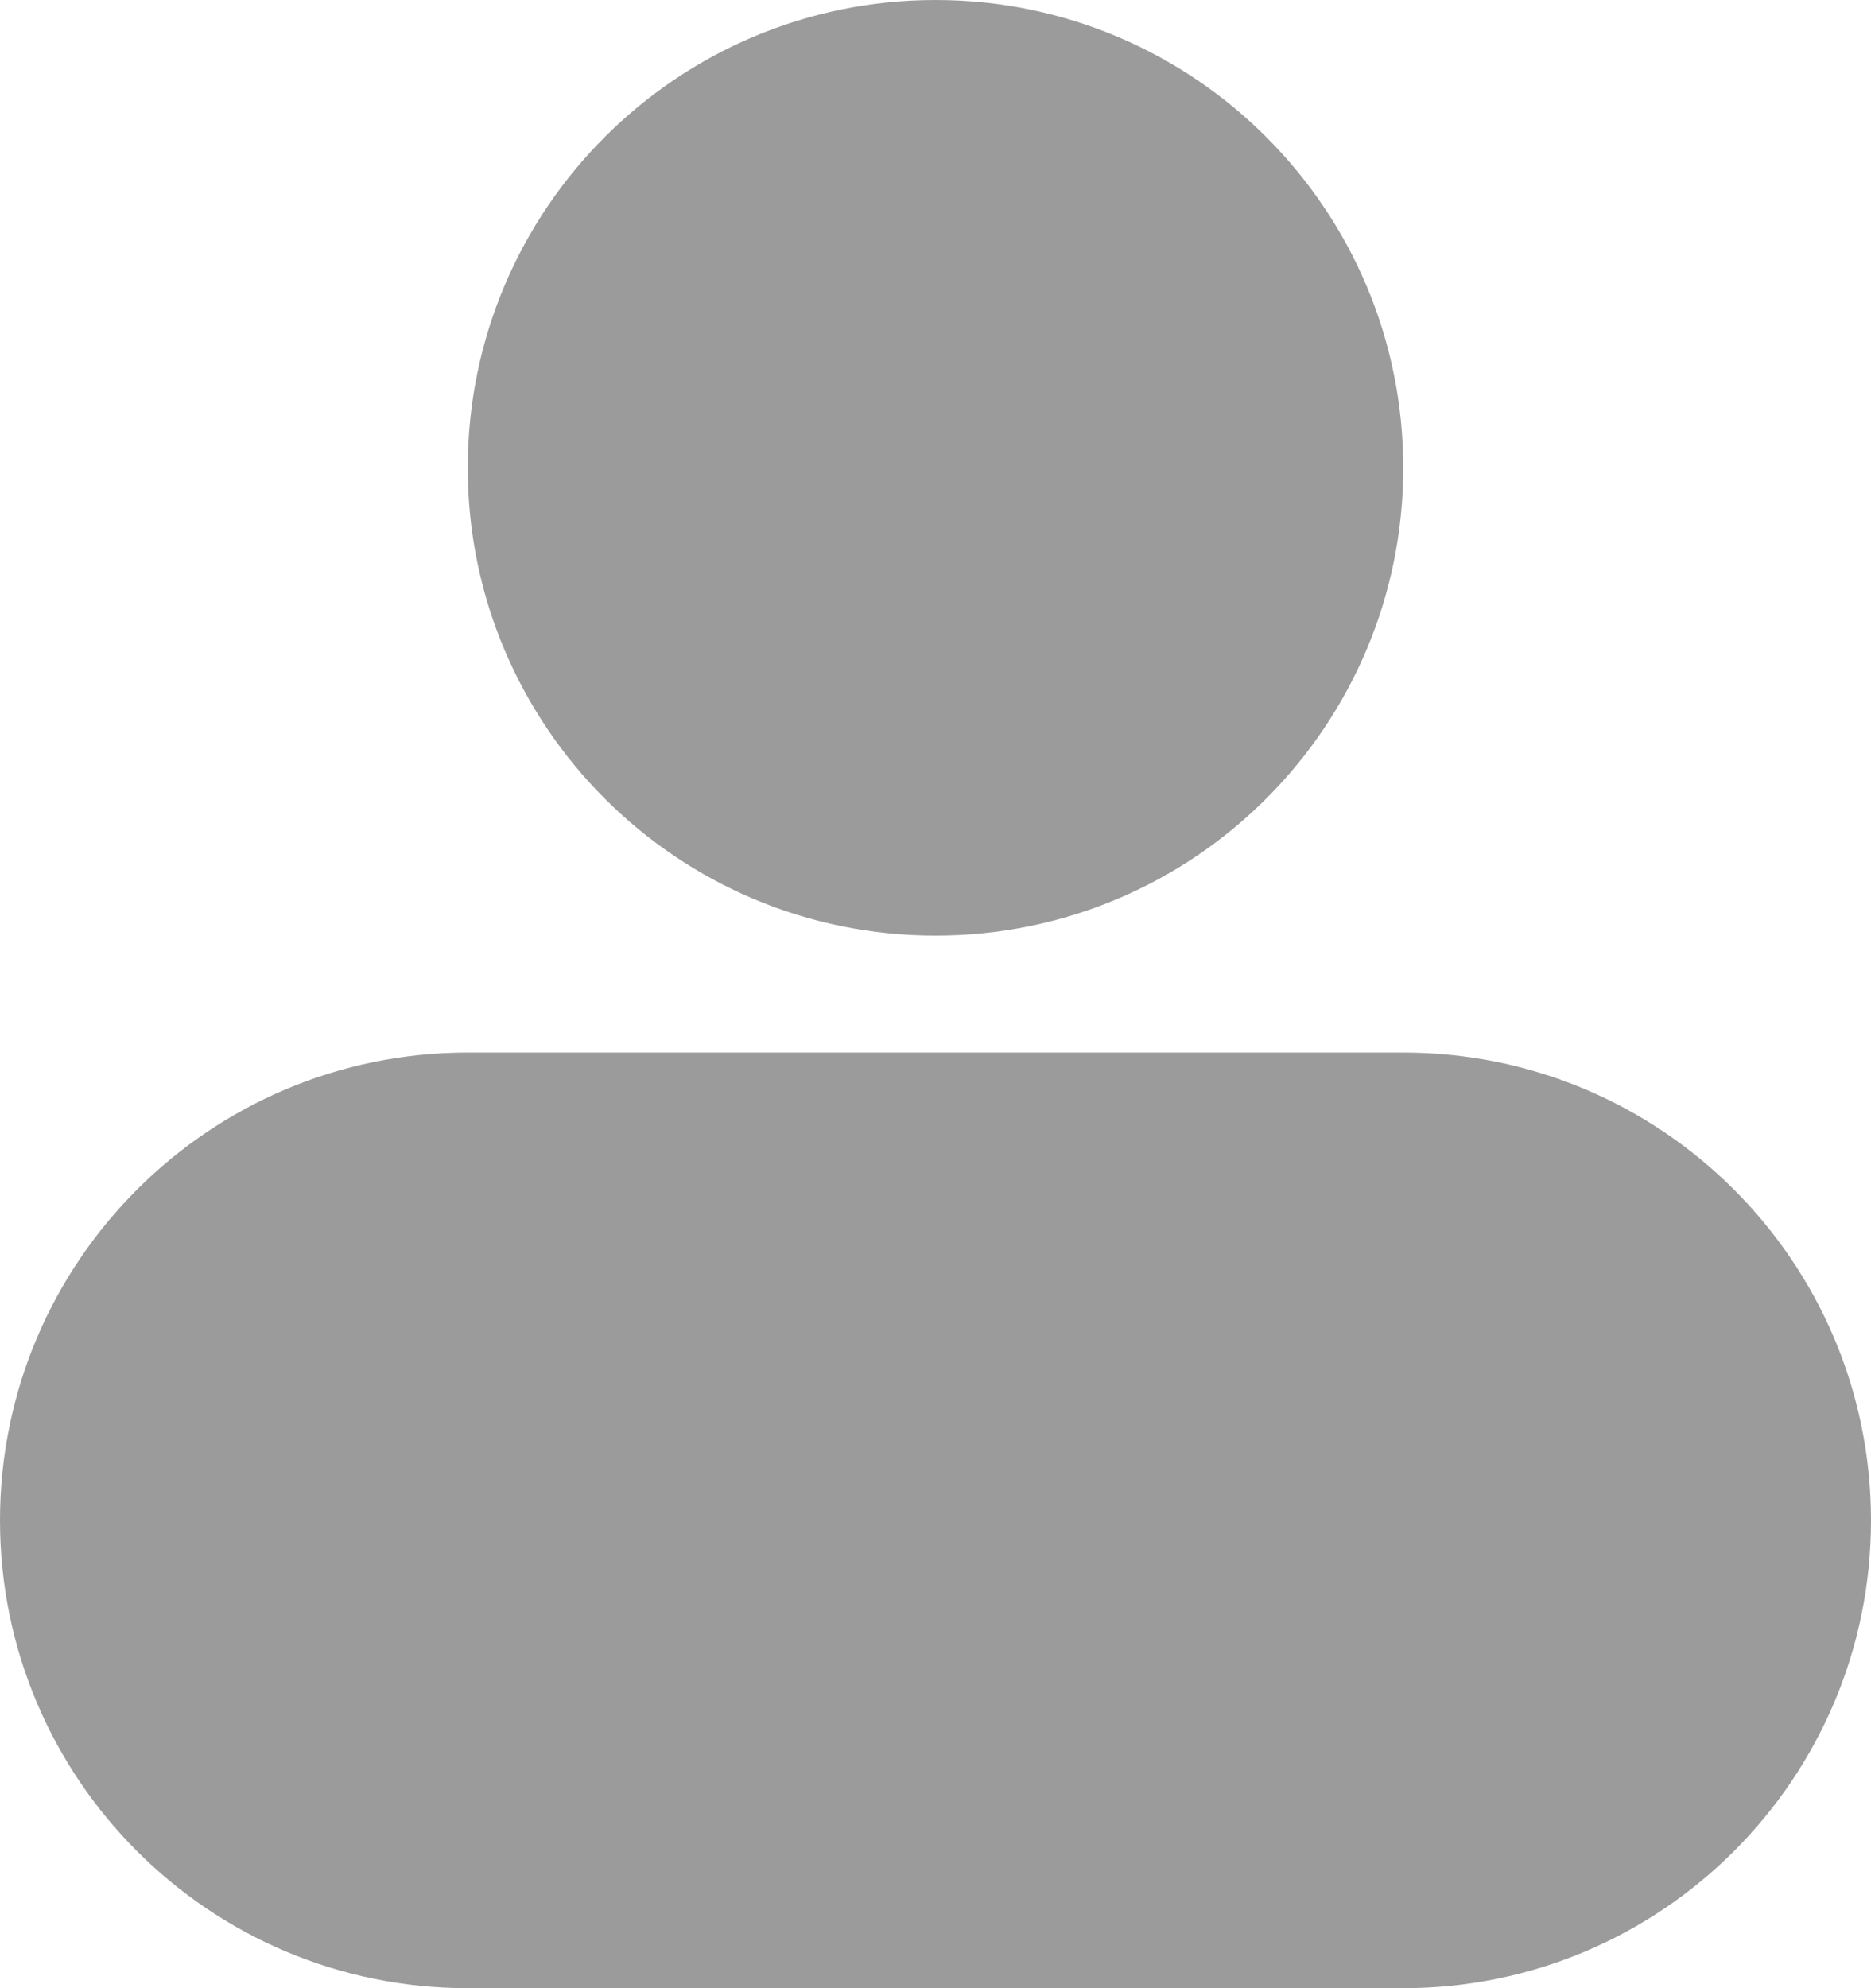 <svg width="16" height="17" viewBox="0 0 16 17" fill="none" xmlns="http://www.w3.org/2000/svg">
<path fill-rule="evenodd" clip-rule="evenodd" d="M8 8C10.209 8 12 6.209 12 4C12 1.791 10.209 0 8 0C5.791 0 4 1.791 4 4C4 6.209 5.791 8 8 8ZM4 9H12C14.209 9 16 10.791 16 13C16 15.209 14.209 17 12 17H4C1.791 17 0 15.209 0 13C0 10.791 1.791 9 4 9Z" fill="#9B9B9B"/>
</svg>
